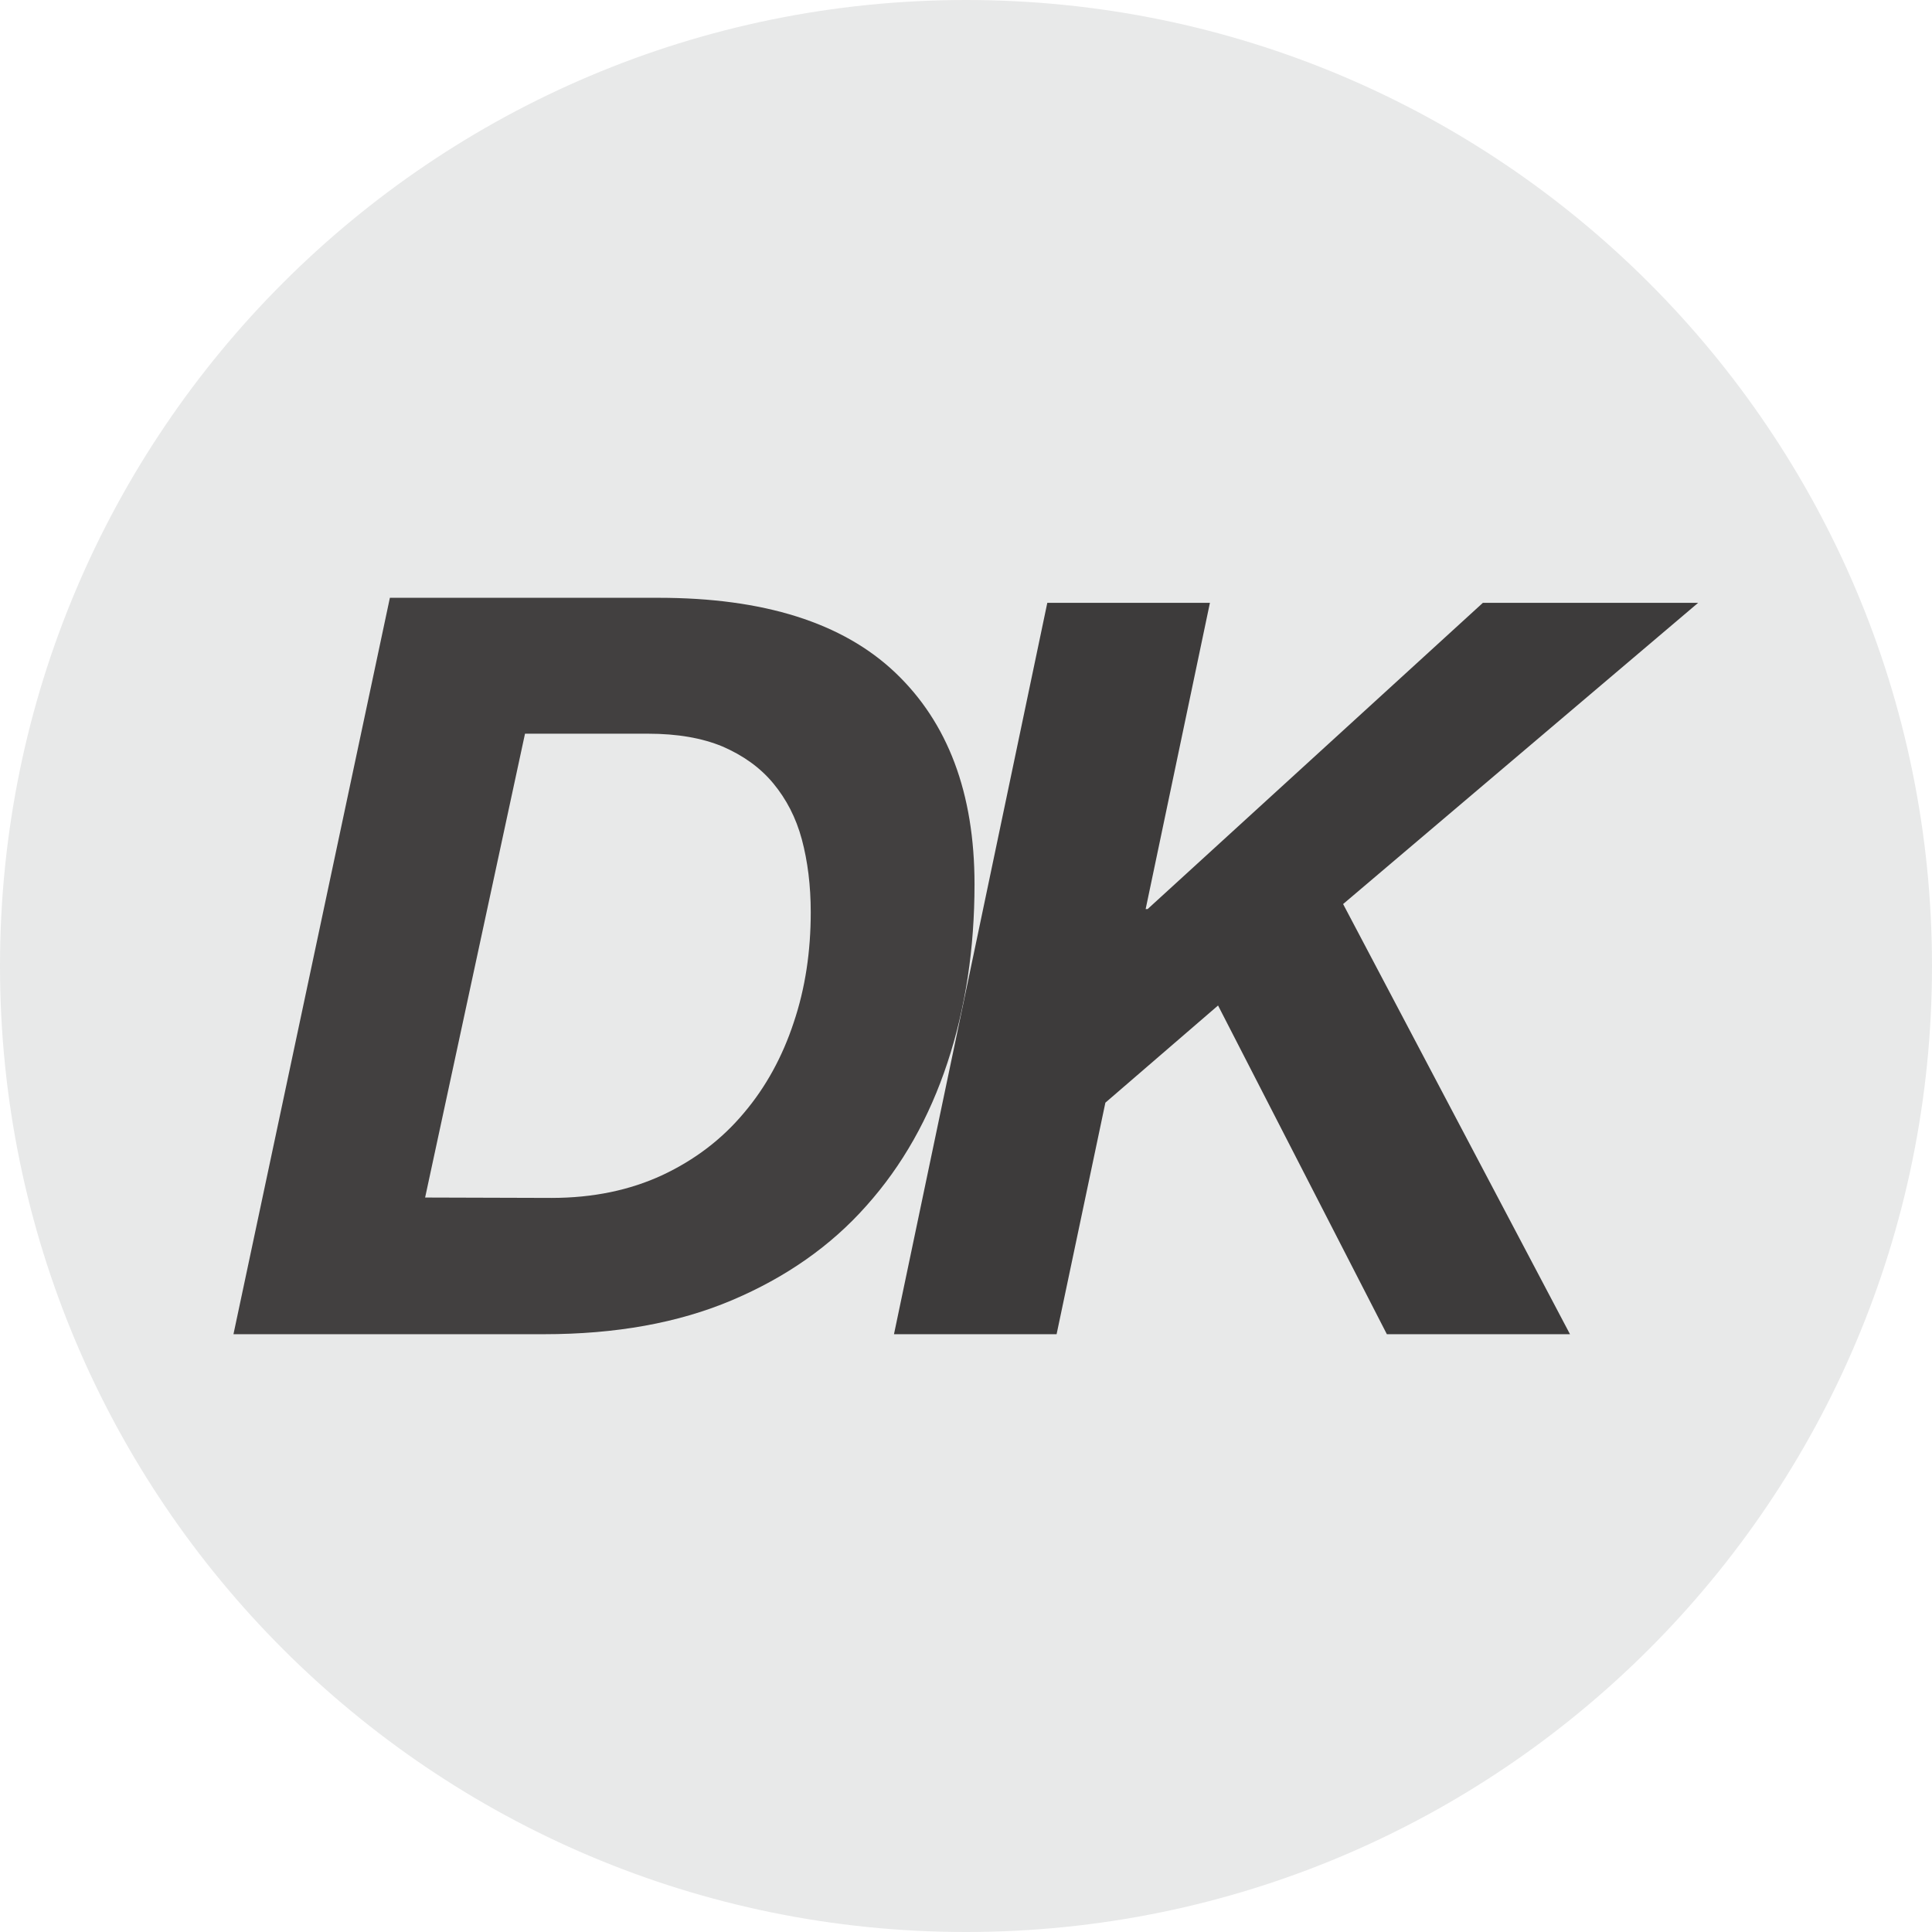 <?xml version="1.0" encoding="utf-8"?>
<!-- Generator: Adobe Illustrator 22.1.0, SVG Export Plug-In . SVG Version: 6.00 Build 0)  -->
<svg version="1.1" id="Layer_1" xmlns="http://www.w3.org/2000/svg" xmlns:xlink="http://www.w3.org/1999/xlink" x="0px" y="0px"
	 viewBox="0 0 499 499" style="enable-background:new 0 0 499 499;" xml:space="preserve">
<style type="text/css">
	.st0{fill:#E8E9E9;}
	.st1{fill:#424040;}
	.st2{fill:#3D3B3B;}
</style>
<path class="st0" d="M249.5,499C387.3,499,499,387.3,499,249.5S387.3,0,249.5,0S0,111.7,0,249.5S111.7,499,249.5,499"/>
<path class="st1" d="M142.4,309.4c10.8,0,20.3-2,28.7-5.9c8.3-3.9,15.3-9.2,21-16c5.7-6.7,10-14.6,12.9-23.4
	c3-8.9,4.4-18.4,4.4-28.5c0-6.9-0.8-13.2-2.3-18.8c-1.5-5.6-4-10.4-7.4-14.5s-7.8-7.2-13.1-9.5c-5.3-2.2-11.7-3.3-19.2-3.3h-31.8
	l-25.8,119.8L142.4,309.4L142.4,309.4z M170.1,154.4c27.1,0,47.5,6.4,61.1,19.3s20.5,31.1,20.5,54.7c0,16.5-2.3,31.9-7,46.1
	s-11.6,26.5-20.9,36.9c-9.2,10.4-20.8,18.5-34.7,24.4s-30.1,8.8-48.6,8.8H60.3l40.4-190.2L170.1,154.4L170.1,154.4z"/>
<g>
	<path class="st2" d="M312.5,155.7l-16.6,79.1h0.5l86.6-79.1h55.6l-91.7,77.8l58.6,111.1h-47.3l-43.6-84.9l-29.1,25.1l-12.6,59.8
		h-42l39.6-188.9H312.5z"/>
</g>
</svg>
